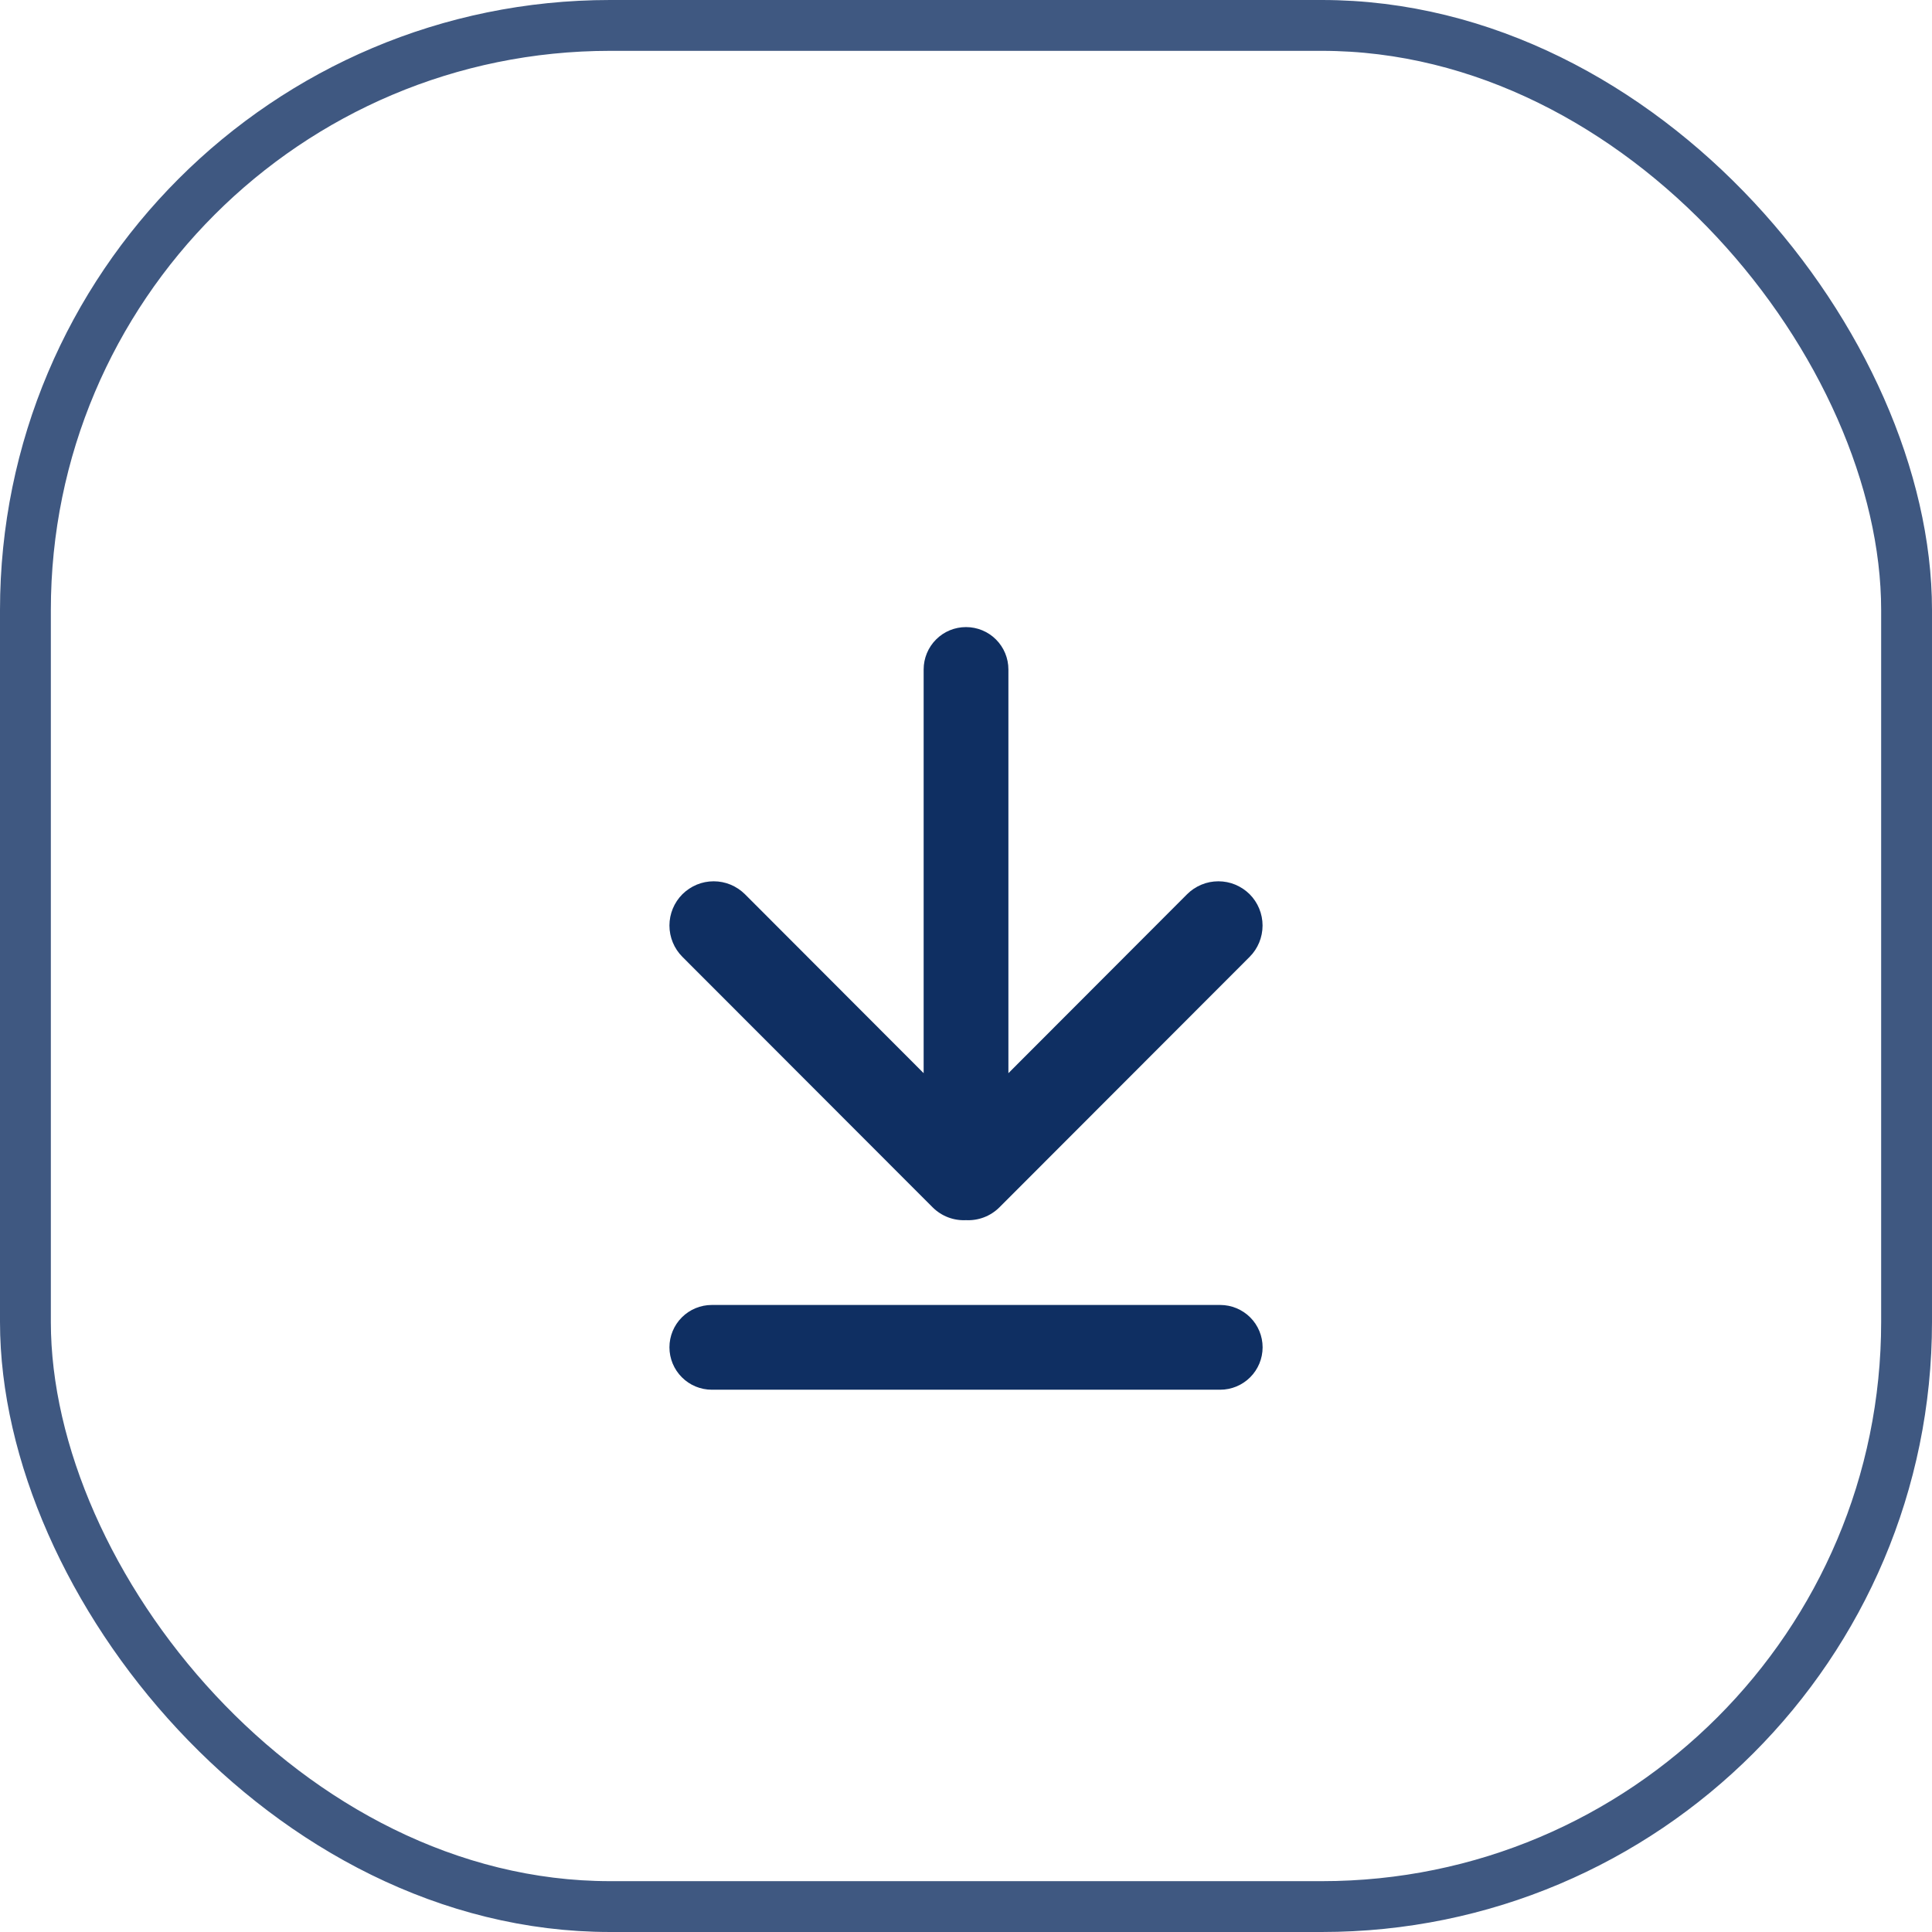 <svg width="38" height="38" viewBox="0 0 38 38" fill="none" xmlns="http://www.w3.org/2000/svg">
<rect opacity="0.8" x="0.5" y="0.5" width="37" height="37" rx="11.5" stroke="#0F2F62"/>
<path d="M19 12.334C18.779 12.334 18.567 12.421 18.411 12.578C18.255 12.734 18.167 12.946 18.167 13.167V21.108L14.652 17.588C14.571 17.508 14.475 17.444 14.37 17.4C14.264 17.356 14.151 17.334 14.037 17.334C13.923 17.334 13.81 17.356 13.704 17.4C13.599 17.444 13.503 17.508 13.422 17.588C13.259 17.752 13.167 17.973 13.167 18.204C13.167 18.435 13.259 18.657 13.422 18.82L18.342 23.745C18.523 23.926 18.764 24.011 19 23.999C19.237 24.011 19.478 23.926 19.659 23.745L24.579 18.82C24.742 18.657 24.833 18.435 24.833 18.204C24.833 17.973 24.742 17.752 24.579 17.588C24.498 17.508 24.402 17.444 24.297 17.4C24.191 17.356 24.078 17.334 23.964 17.334C23.849 17.334 23.736 17.356 23.631 17.4C23.525 17.444 23.429 17.508 23.349 17.588L19.834 21.108V13.167C19.834 12.946 19.746 12.734 19.59 12.578C19.433 12.421 19.221 12.334 19 12.334ZM13.167 26.5C13.167 26.279 13.255 26.067 13.411 25.911C13.567 25.755 13.779 25.667 14 25.667H24C24.221 25.667 24.433 25.755 24.59 25.911C24.746 26.067 24.834 26.279 24.834 26.5C24.834 26.721 24.746 26.933 24.59 27.089C24.433 27.246 24.221 27.334 24 27.334H14C13.779 27.334 13.567 27.246 13.411 27.089C13.255 26.933 13.167 26.721 13.167 26.5Z" fill="#0F2F62"/>
</svg>
